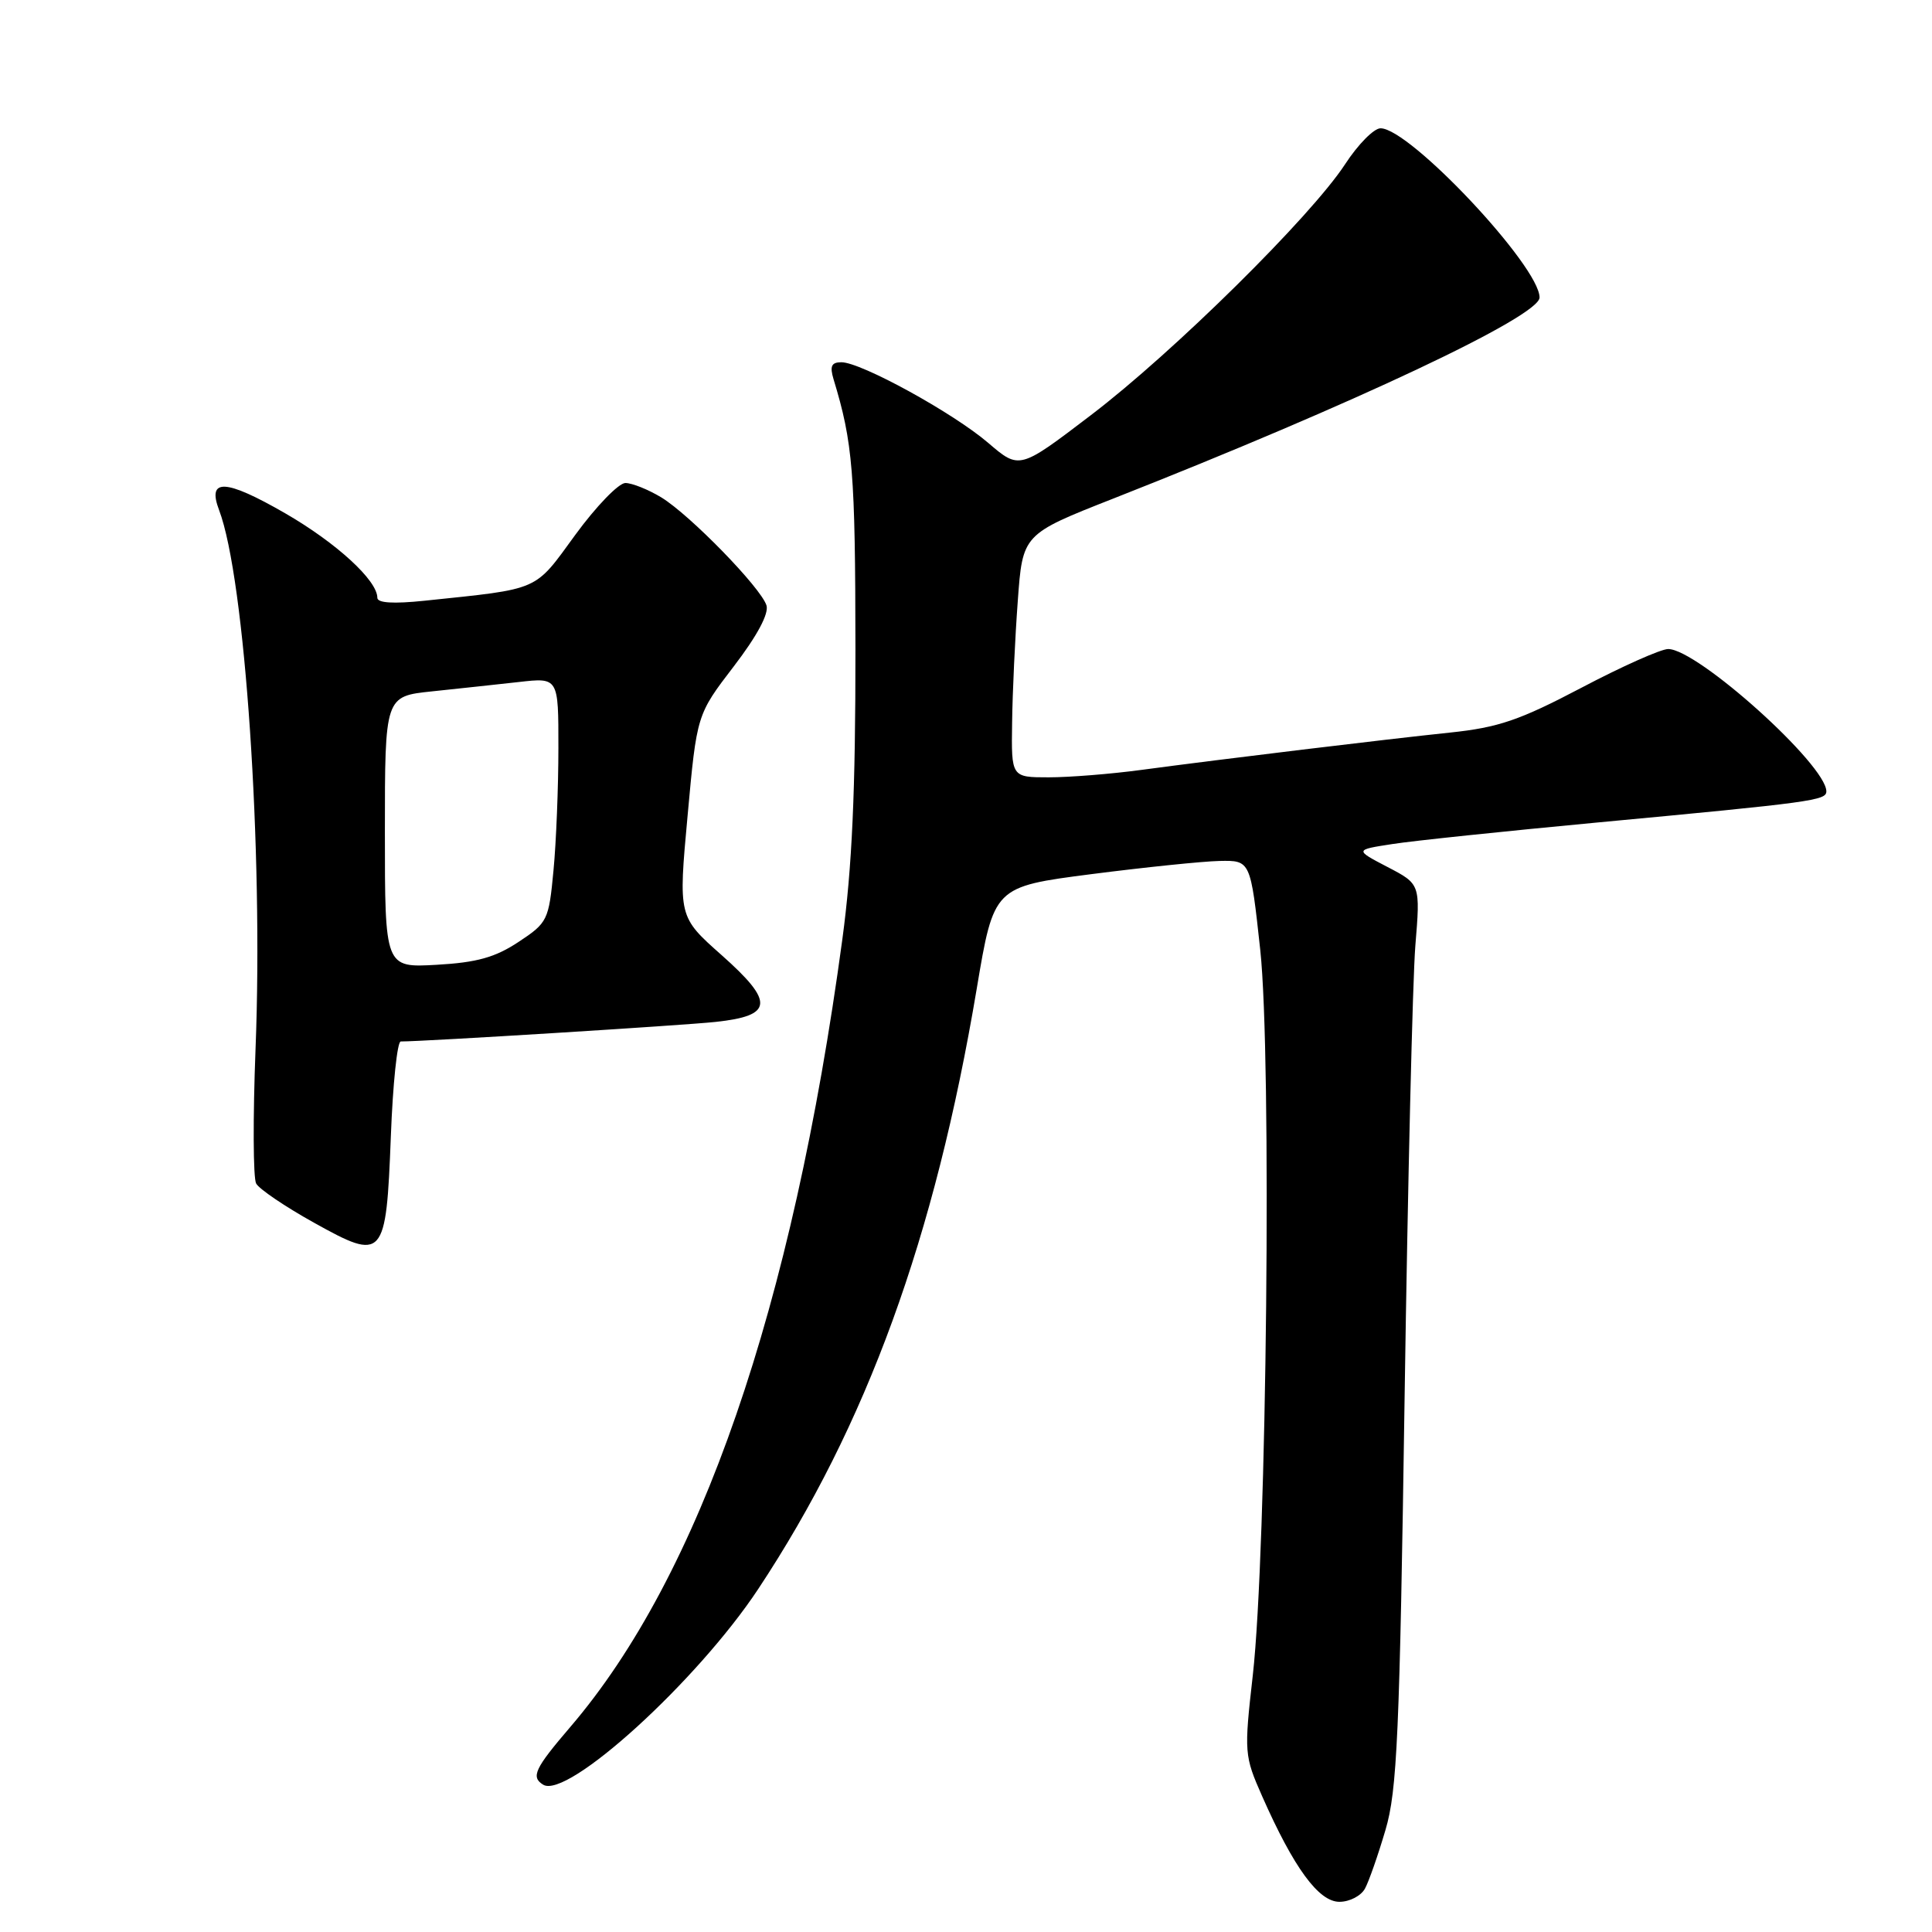 <?xml version="1.0" encoding="UTF-8" standalone="no"?>
<!DOCTYPE svg PUBLIC "-//W3C//DTD SVG 1.1//EN" "http://www.w3.org/Graphics/SVG/1.1/DTD/svg11.dtd" >
<svg xmlns="http://www.w3.org/2000/svg" xmlns:xlink="http://www.w3.org/1999/xlink" version="1.1" viewBox="0 0 256 256">
 <g >
 <path fill="currentColor"
d=" M 180.87 250.24 C 181.39 249.28 182.61 245.79 183.58 242.49 C 185.13 237.27 185.46 229.92 186.12 185.00 C 186.54 156.68 187.18 129.82 187.54 125.32 C 188.21 117.15 188.21 117.15 183.85 114.88 C 179.50 112.61 179.50 112.61 184.50 111.84 C 187.25 111.41 199.40 110.14 211.50 109.00 C 240.22 106.31 242.00 106.06 242.00 104.86 C 242.00 101.35 224.94 86.00 221.04 86.00 C 220.08 86.00 214.90 88.31 209.53 91.14 C 201.35 95.44 198.54 96.40 192.14 97.07 C 183.53 97.97 162.19 100.55 151.21 102.02 C 147.20 102.56 141.69 103.00 138.96 103.00 C 134.00 103.00 134.00 103.00 134.11 95.75 C 134.16 91.76 134.50 84.52 134.86 79.65 C 135.50 70.79 135.50 70.79 147.50 66.07 C 179.38 53.52 204.00 41.91 204.00 39.42 C 204.00 35.29 186.81 17.00 182.93 17.00 C 182.05 17.00 179.94 19.14 178.24 21.75 C 173.70 28.70 155.47 46.70 144.55 55.01 C 135.08 62.23 135.08 62.23 130.95 58.69 C 126.28 54.69 114.09 48.00 111.49 48.00 C 110.17 48.00 109.93 48.52 110.45 50.25 C 113.01 58.67 113.33 62.53 113.35 86.00 C 113.36 104.83 112.91 114.90 111.61 124.50 C 105.01 173.29 92.75 208.78 75.57 228.83 C 70.85 234.34 70.32 235.46 71.97 236.48 C 75.15 238.45 92.38 222.77 100.47 210.55 C 114.84 188.84 123.88 164.01 129.42 131.02 C 131.69 117.50 131.69 117.50 144.60 115.83 C 151.69 114.92 159.35 114.13 161.60 114.08 C 165.70 114.00 165.70 114.00 166.99 125.87 C 168.53 140.14 167.86 205.58 166.00 222.00 C 164.84 232.25 164.87 232.64 167.25 238.03 C 171.44 247.51 174.73 252.00 177.48 252.00 C 178.83 252.00 180.35 251.21 180.87 250.24 Z  M 51.79 150.56 C 52.05 143.65 52.64 138.00 53.10 138.00 C 56.26 138.00 90.53 135.87 94.81 135.41 C 102.48 134.59 102.64 132.79 95.62 126.56 C 89.88 121.47 89.88 121.47 91.11 108.08 C 92.33 94.69 92.33 94.69 97.22 88.31 C 100.33 84.25 101.91 81.30 101.56 80.21 C 100.80 77.85 91.44 68.24 87.63 65.91 C 85.91 64.87 83.77 64.01 82.87 64.00 C 81.98 64.00 78.99 67.09 76.23 70.87 C 70.73 78.41 71.72 77.98 56.25 79.60 C 52.13 80.03 50.00 79.90 50.00 79.21 C 50.00 76.90 44.57 71.93 37.80 68.02 C 29.87 63.45 27.41 63.33 29.03 67.59 C 32.47 76.63 34.90 112.61 33.86 139.00 C 33.51 148.07 33.54 156.09 33.94 156.82 C 34.33 157.55 37.77 159.88 41.58 162.00 C 50.86 167.17 51.16 166.83 51.79 150.56 Z  M 51.00 110.24 C 51.00 92.26 51.00 92.26 57.25 91.61 C 60.69 91.25 65.86 90.69 68.75 90.37 C 74.00 89.77 74.00 89.77 73.99 99.13 C 73.99 104.29 73.70 111.58 73.34 115.34 C 72.72 121.94 72.56 122.27 68.71 124.81 C 65.62 126.86 63.18 127.54 57.86 127.84 C 51.00 128.23 51.00 128.23 51.00 110.24 Z "/>
</g>
</svg>